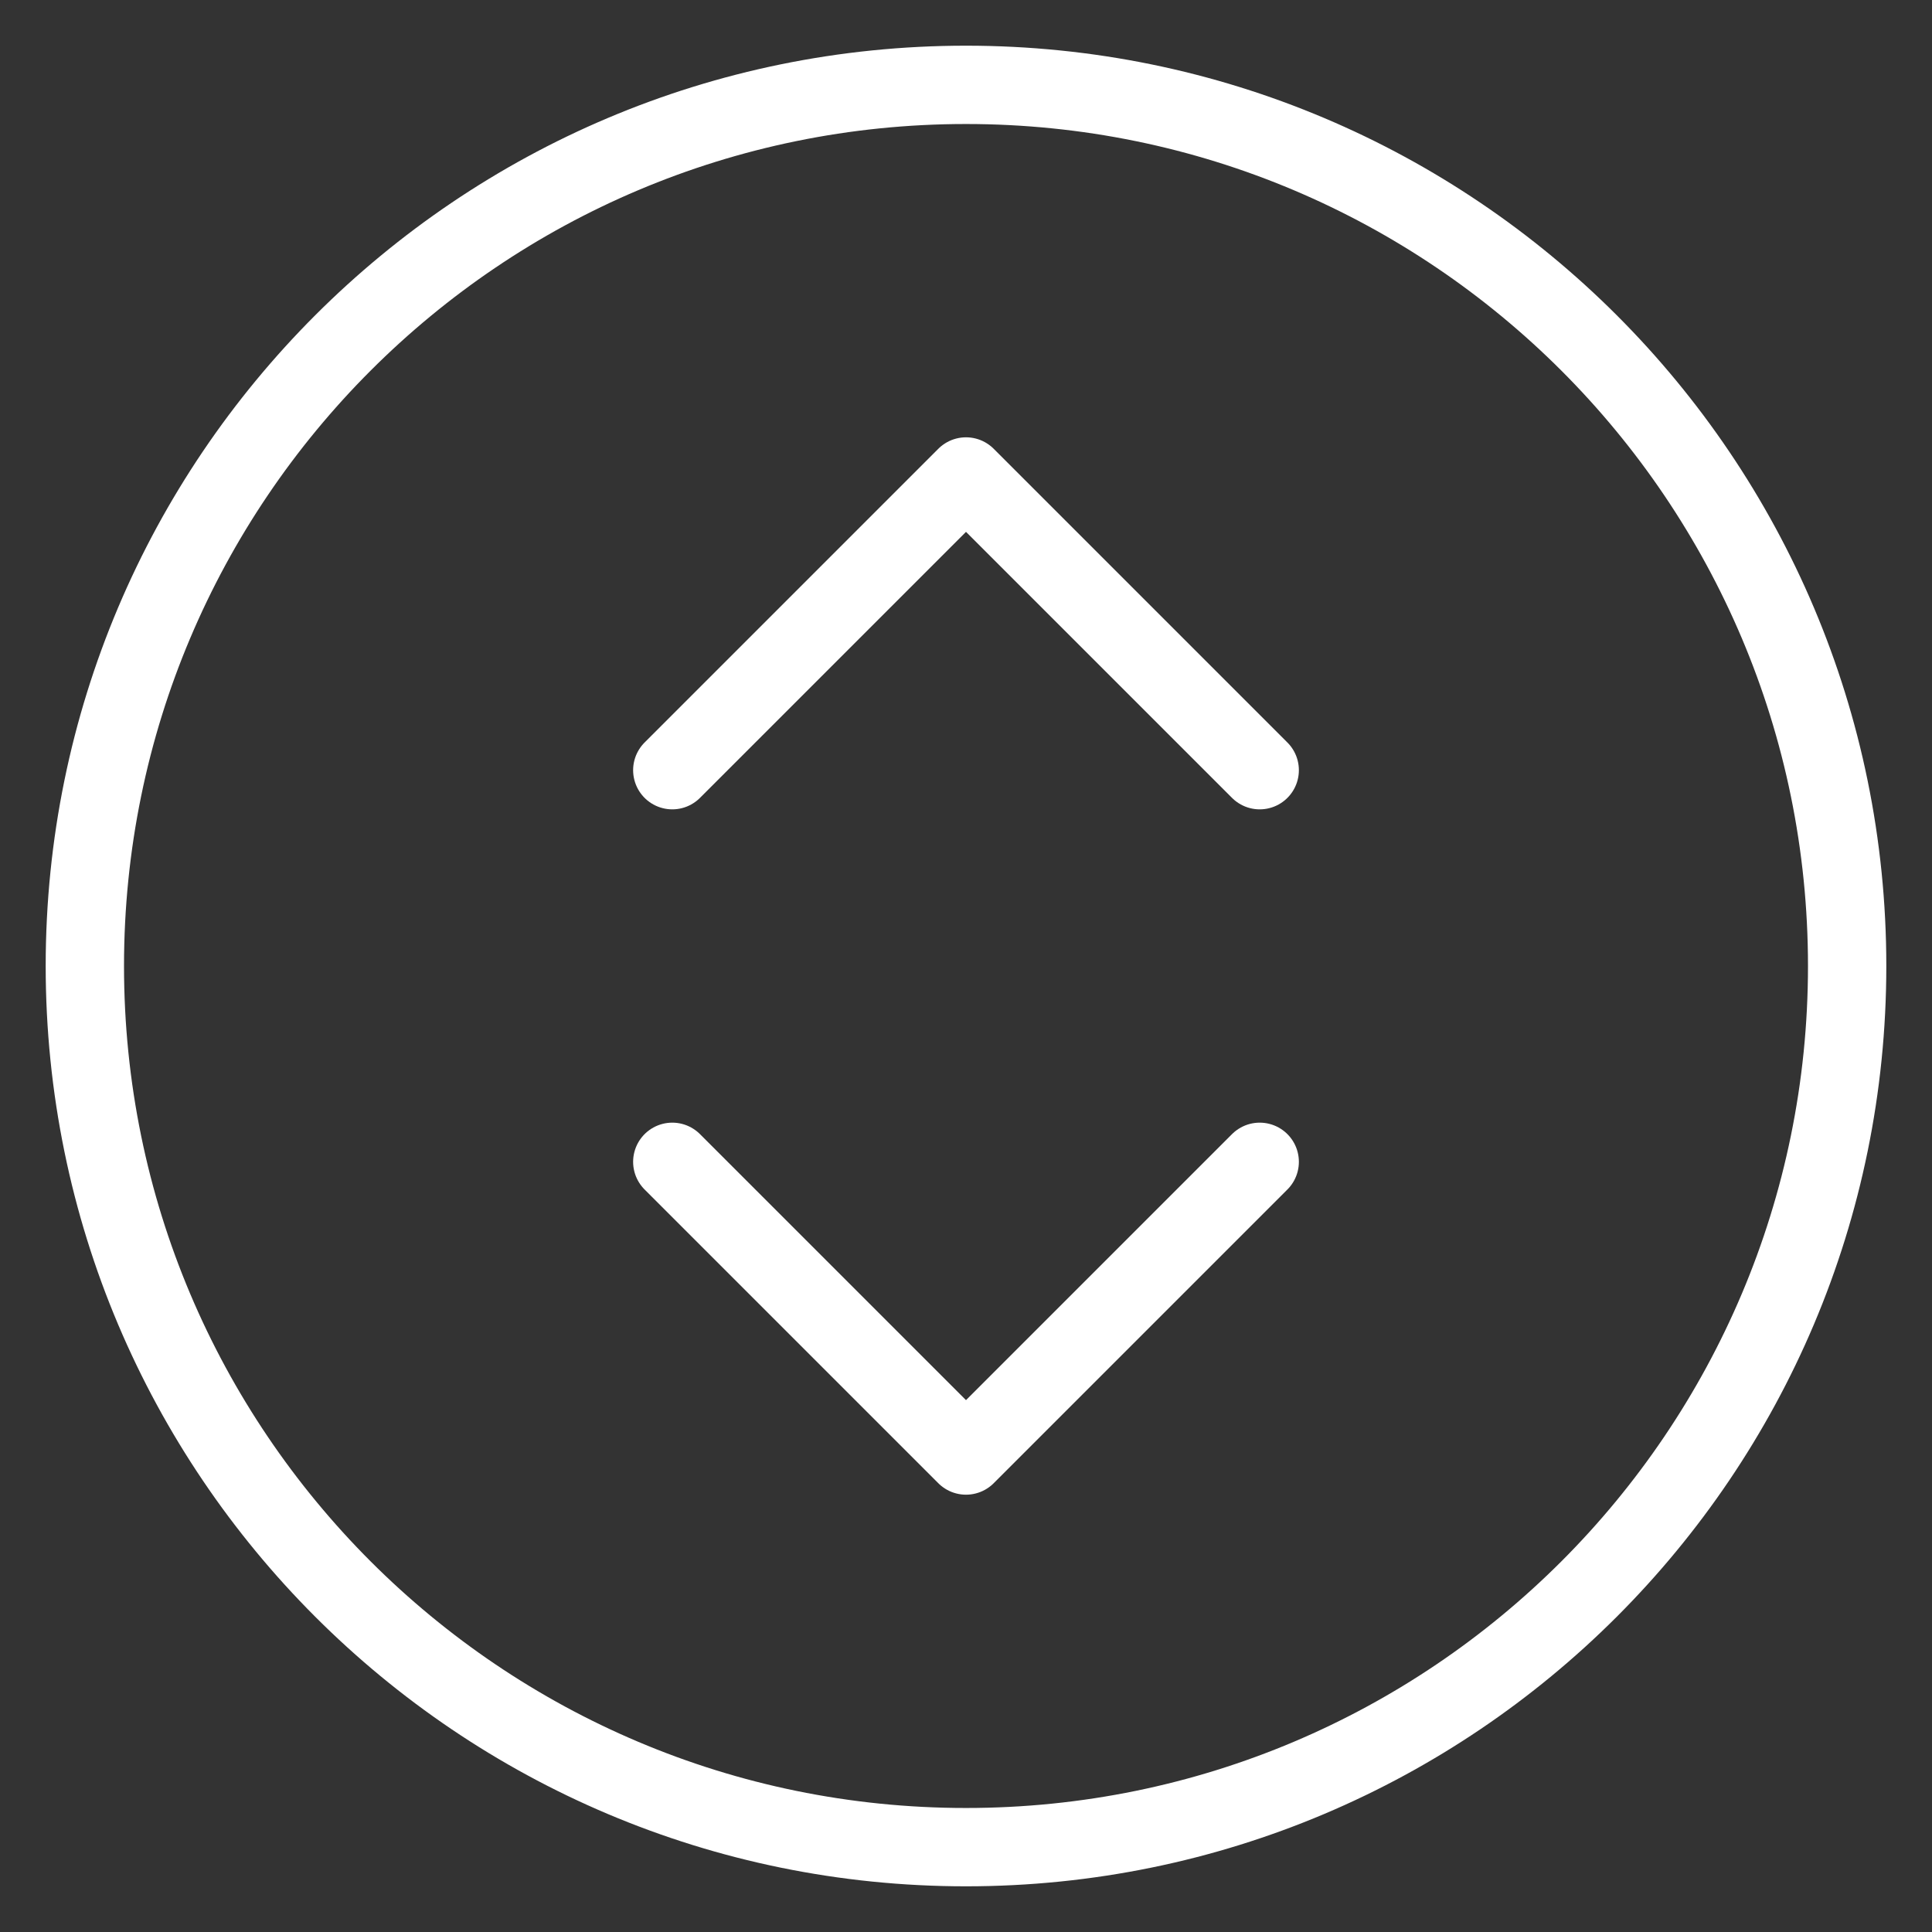 <svg width="37" height="37" viewBox="0 0 37 37" fill="none" xmlns="http://www.w3.org/2000/svg">
<rect x="0" y="0" width="37" height="37" fill="#333333" stroke="none"/>
<path d="M12.875 22.25L18.5 27.875L24.125 22.25M24.125 14.75L18.5 9.125L12.875 14.75M35.375 18.5C35.375 27.82 27.82 35.375 18.5 35.375C9.18 35.375 1.625 27.82 1.625 18.5C1.625 9.18 9.18 1.625 18.5 1.625C27.82 1.625 35.375 9.18 35.375 18.5Z" stroke="white" stroke-width="1.5" stroke-linecap="round" stroke-linejoin="round"/>
</svg>
